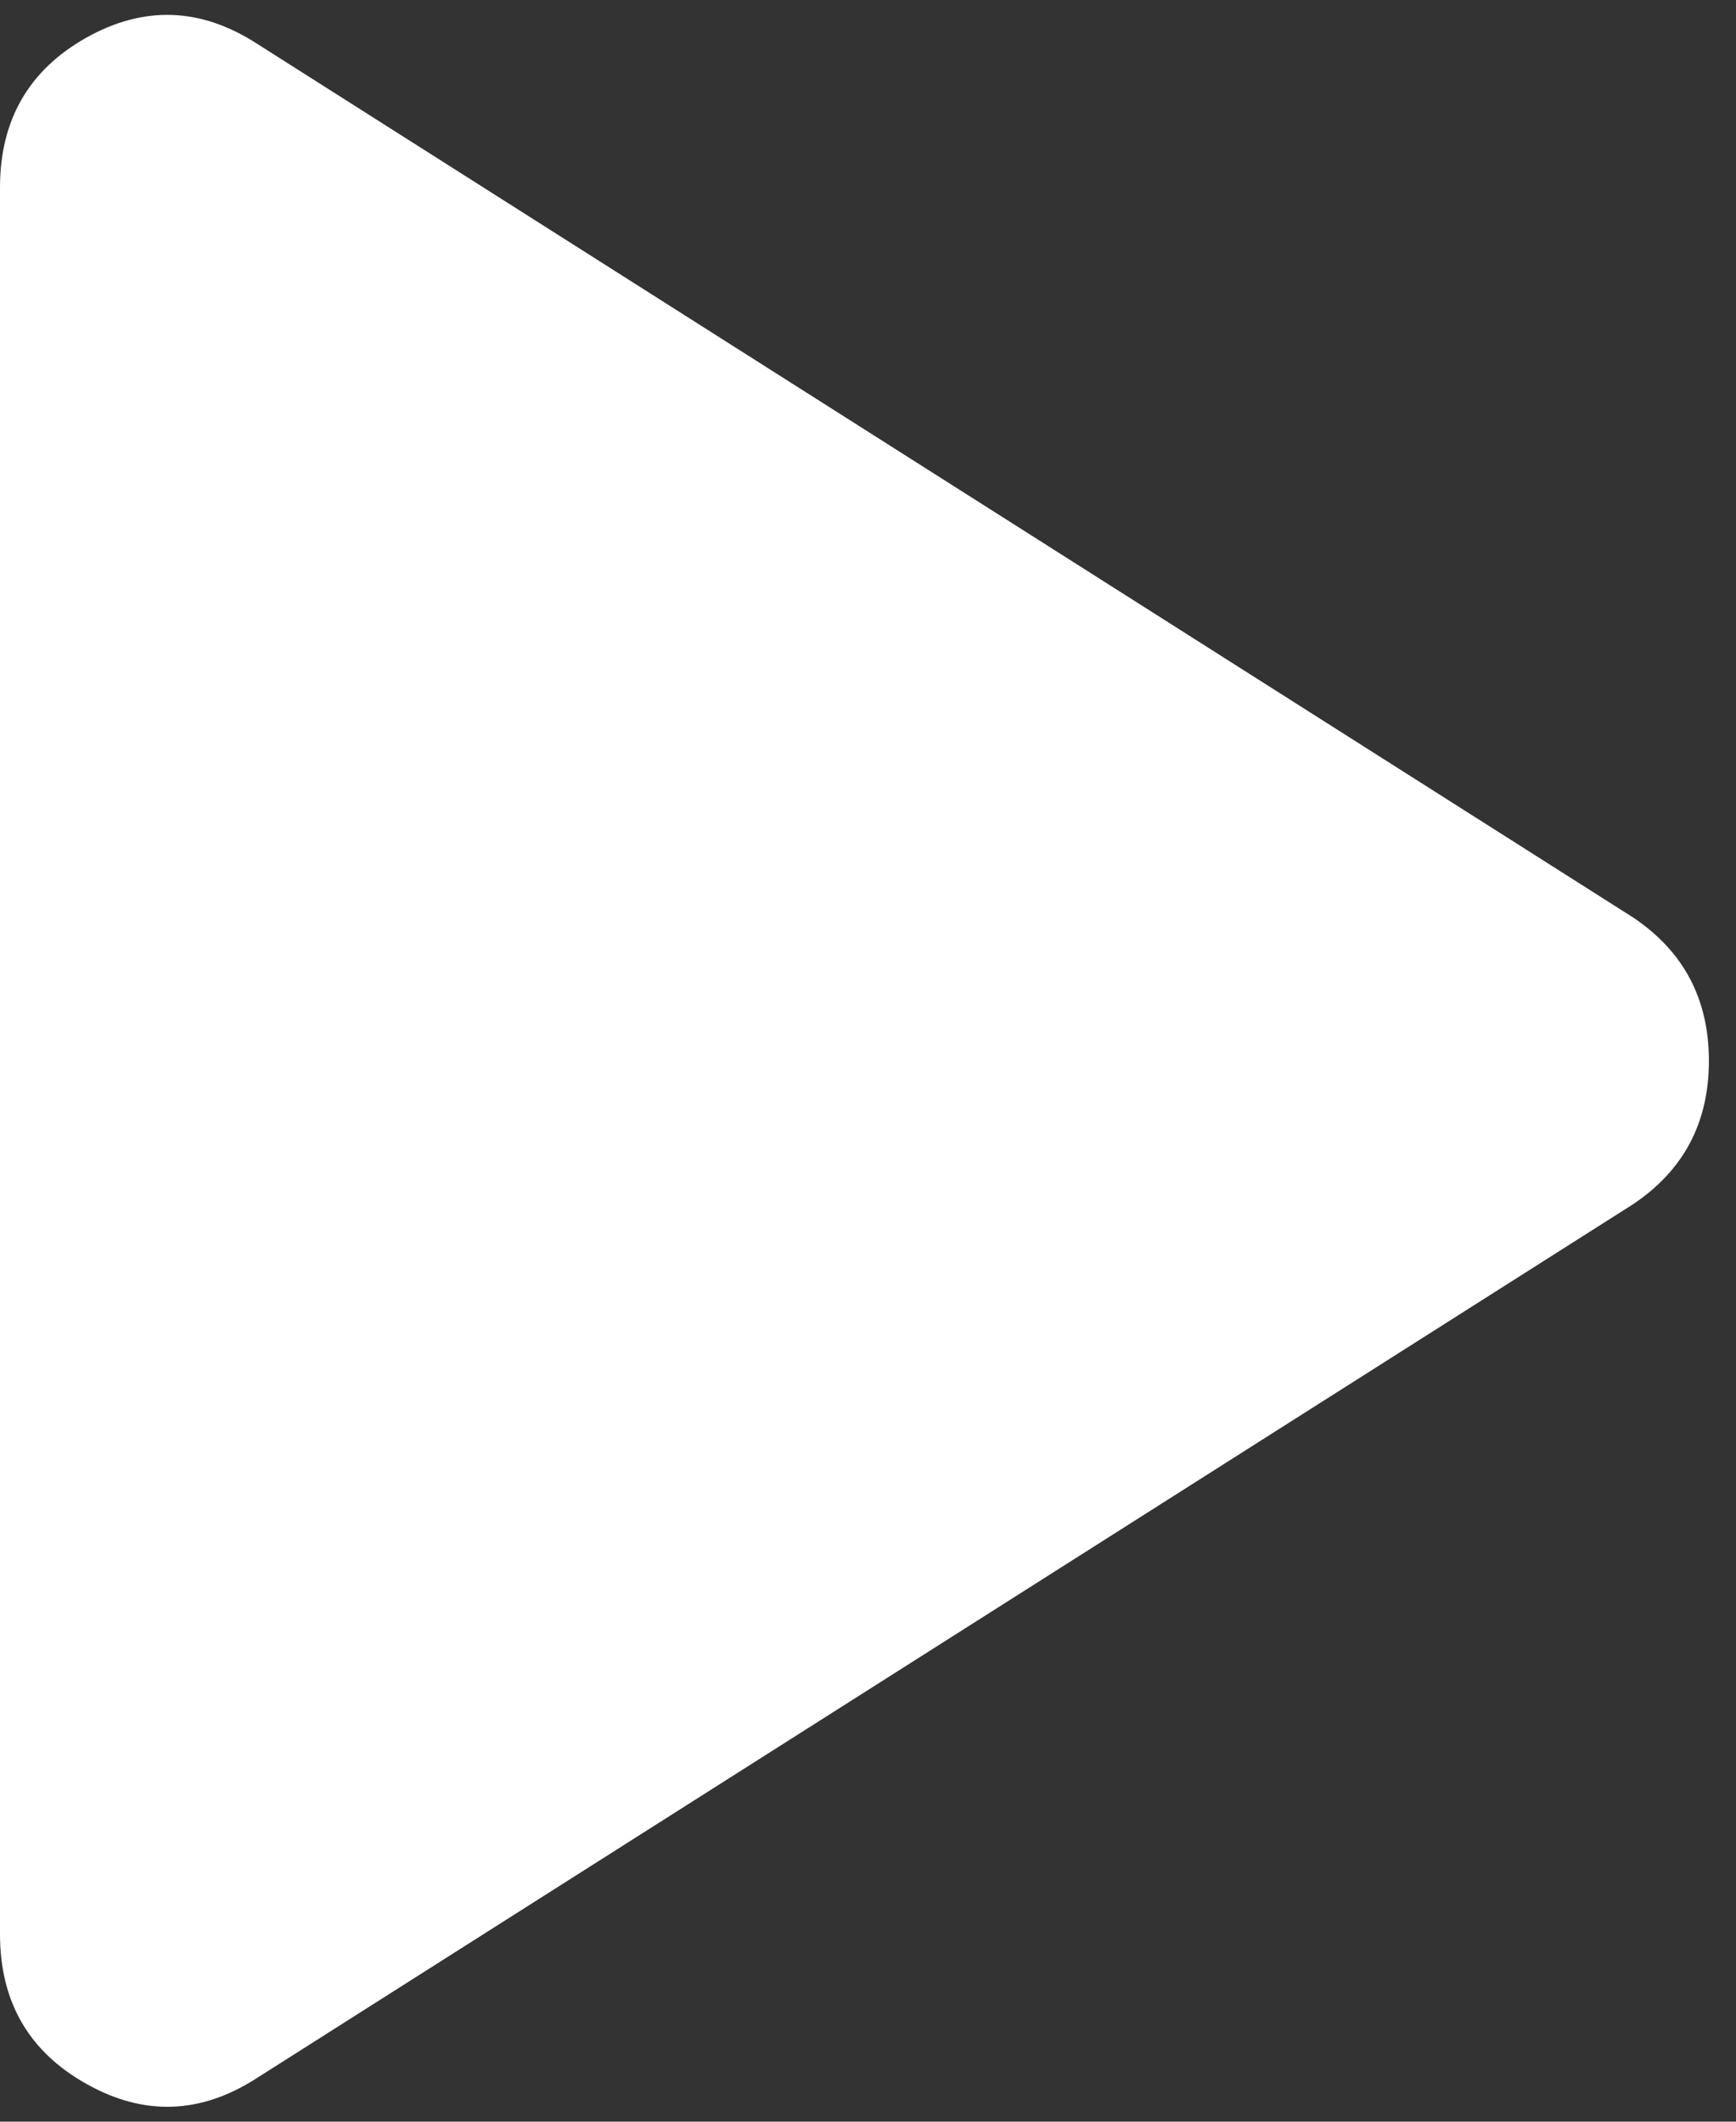 <svg width="18" height="22" viewBox="0 0 18 22" fill="none" xmlns="http://www.w3.org/2000/svg">
<rect x="0" y="0" width="18" height="22" fill="#333333" stroke="none"/>
<path d="M2.669 21.544C2.085 21.923 1.494 21.945 0.896 21.608C0.299 21.274 0 20.756 0 20.056V1.944C0 1.244 0.299 0.726 0.896 0.39C1.494 0.055 2.085 0.077 2.669 0.456L16.931 9.512C17.456 9.863 17.719 10.358 17.719 11C17.719 11.642 17.456 12.137 16.931 12.488L2.669 21.544Z" fill="white"/>
</svg>
